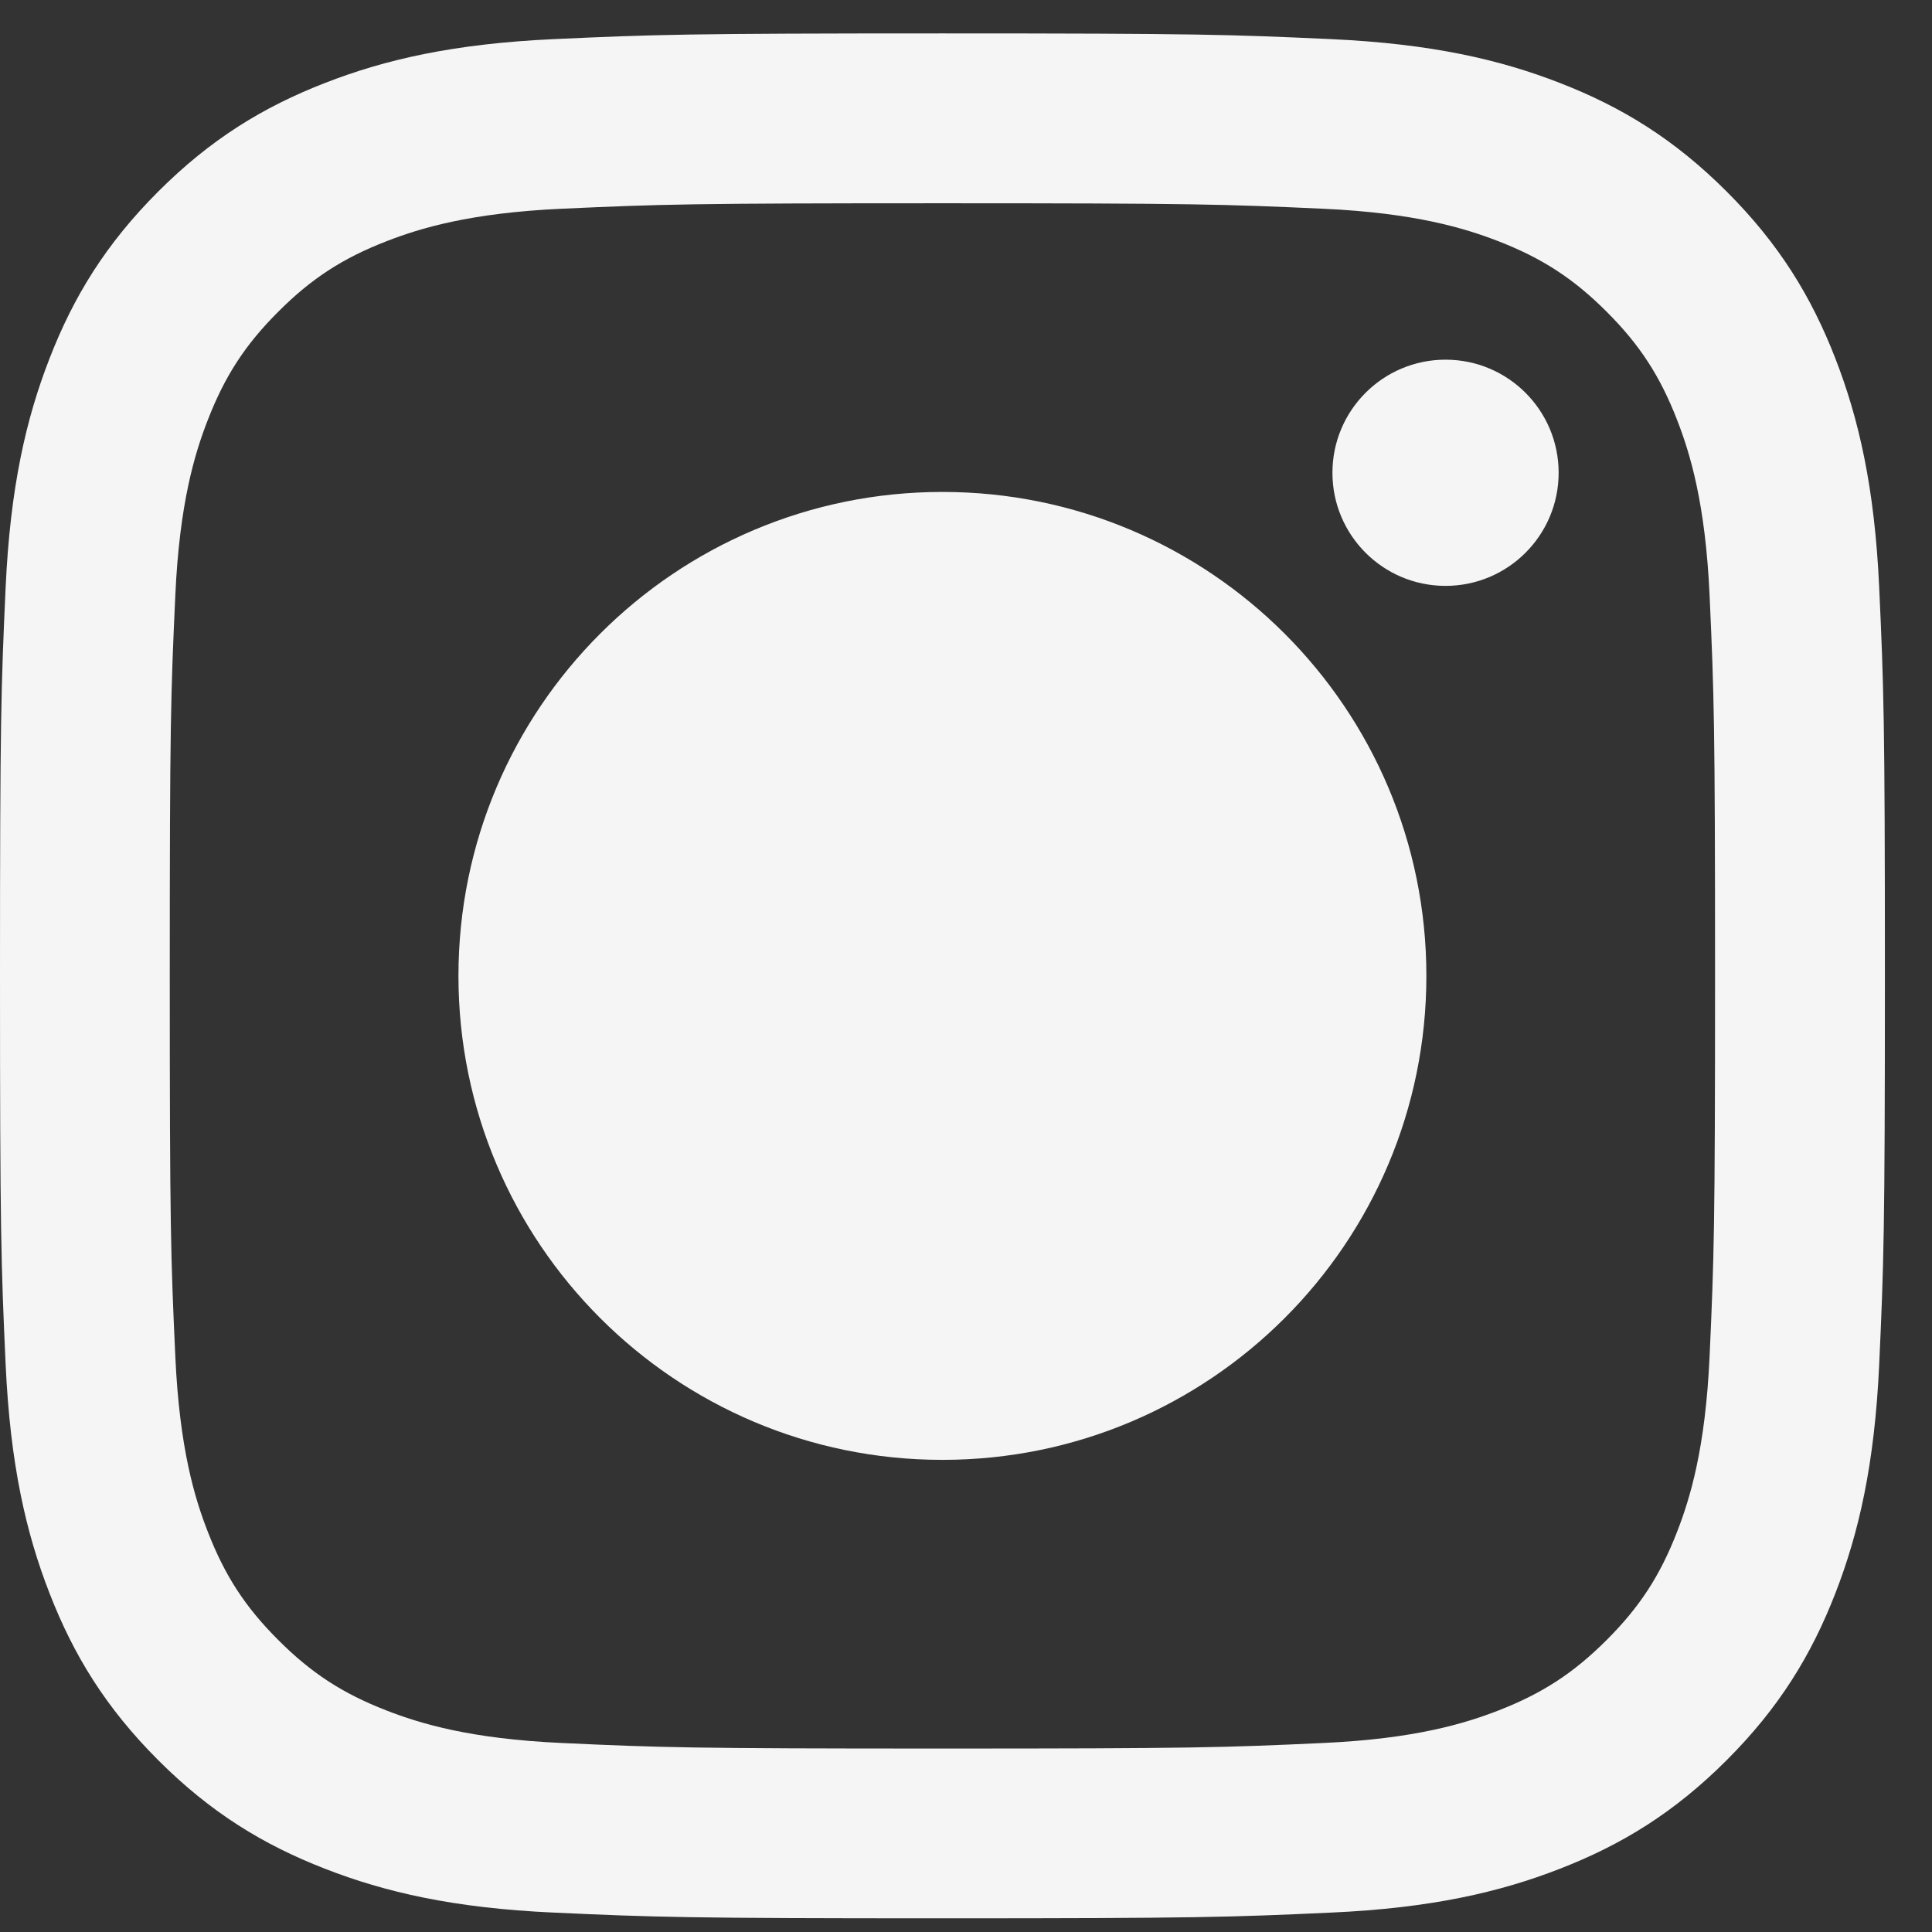 <svg
                xmlns="http://www.w3.org/2000/svg"
                viewBox="0 0 24 24"
                fill="none"
              >
                <rect x="0" y="0" width="24" height="24" fill="#333333" stroke="none"/>
                <path
                  fillRule="evenodd"
                  clipRule="evenodd"
                  d="M11.707 0.415C8.528 0.415 8.129 0.429 6.88 0.486C5.634 0.543 4.783 0.74 4.039 1.03C3.269 1.329 2.616 1.729 1.965 2.38C1.314 3.031 0.914 3.684 0.615 4.454C0.325 5.199 0.127 6.05 0.07 7.296C0.013 8.544 0 8.943 0 12.123C0 15.302 0.013 15.701 0.07 16.95C0.127 18.196 0.325 19.047 0.615 19.791C0.914 20.561 1.314 21.214 1.965 21.865C2.616 22.516 3.269 22.916 4.039 23.215C4.783 23.505 5.634 23.703 6.88 23.759C8.129 23.816 8.528 23.83 11.707 23.83C14.887 23.83 15.286 23.816 16.534 23.759C17.78 23.703 18.631 23.505 19.376 23.215C20.146 22.916 20.799 22.516 21.45 21.865C22.101 21.214 22.501 20.561 22.8 19.791C23.089 19.047 23.287 18.196 23.344 16.95C23.401 15.701 23.415 15.302 23.415 12.123C23.415 8.943 23.401 8.544 23.344 7.296C23.287 6.05 23.089 5.199 22.8 4.454C22.501 3.684 22.101 3.031 21.45 2.38C20.799 1.729 20.146 1.329 19.376 1.03C18.631 0.74 17.78 0.543 16.534 0.486C15.286 0.429 14.887 0.415 11.707 0.415ZM11.707 2.525C14.833 2.525 15.204 2.537 16.438 2.593C17.579 2.645 18.199 2.836 18.612 2.996C19.158 3.208 19.548 3.462 19.958 3.872C20.368 4.281 20.622 4.671 20.834 5.218C20.994 5.63 21.185 6.25 21.237 7.392C21.293 8.626 21.305 8.997 21.305 12.123C21.305 15.249 21.293 15.619 21.237 16.853C21.185 17.995 20.994 18.615 20.834 19.027C20.622 19.574 20.368 19.964 19.958 20.373C19.548 20.783 19.158 21.037 18.612 21.249C18.199 21.409 17.579 21.6 16.438 21.652C15.204 21.709 14.834 21.721 11.707 21.721C8.581 21.721 8.211 21.709 6.977 21.652C5.835 21.6 5.215 21.409 4.803 21.249C4.256 21.037 3.866 20.783 3.457 20.373C3.047 19.964 2.793 19.574 2.581 19.027C2.42 18.615 2.23 17.995 2.178 16.853C2.121 15.619 2.109 15.249 2.109 12.123C2.109 8.997 2.121 8.626 2.178 7.392C2.23 6.25 2.42 5.63 2.581 5.218C2.793 4.671 3.047 4.281 3.457 3.872C3.866 3.462 4.256 3.208 4.803 2.996C5.215 2.836 5.835 2.645 6.977 2.593C8.211 2.537 8.581 2.525 11.707 2.525ZM5.695 12.123C5.695 8.802 8.387 6.111 11.707 6.111C15.028 6.111 17.719 8.802 17.719 12.123C17.719 15.443 15.028 18.135 11.707 18.135C8.387 18.135 5.695 15.443 5.695 12.123ZM11.707 16.025C9.552 16.025 7.805 14.278 7.805 12.123C7.805 9.967 9.552 8.22 11.707 8.22C13.863 8.22 15.61 9.967 15.61 12.123C15.61 14.278 13.863 16.025 11.707 16.025ZM17.957 7.278C18.733 7.278 19.362 6.649 19.362 5.873C19.362 5.097 18.733 4.468 17.957 4.468C17.181 4.468 16.552 5.097 16.552 5.873C16.552 6.649 17.181 7.278 17.957 7.278Z"
                  fill="#F5F5F6"
                />
              </svg>